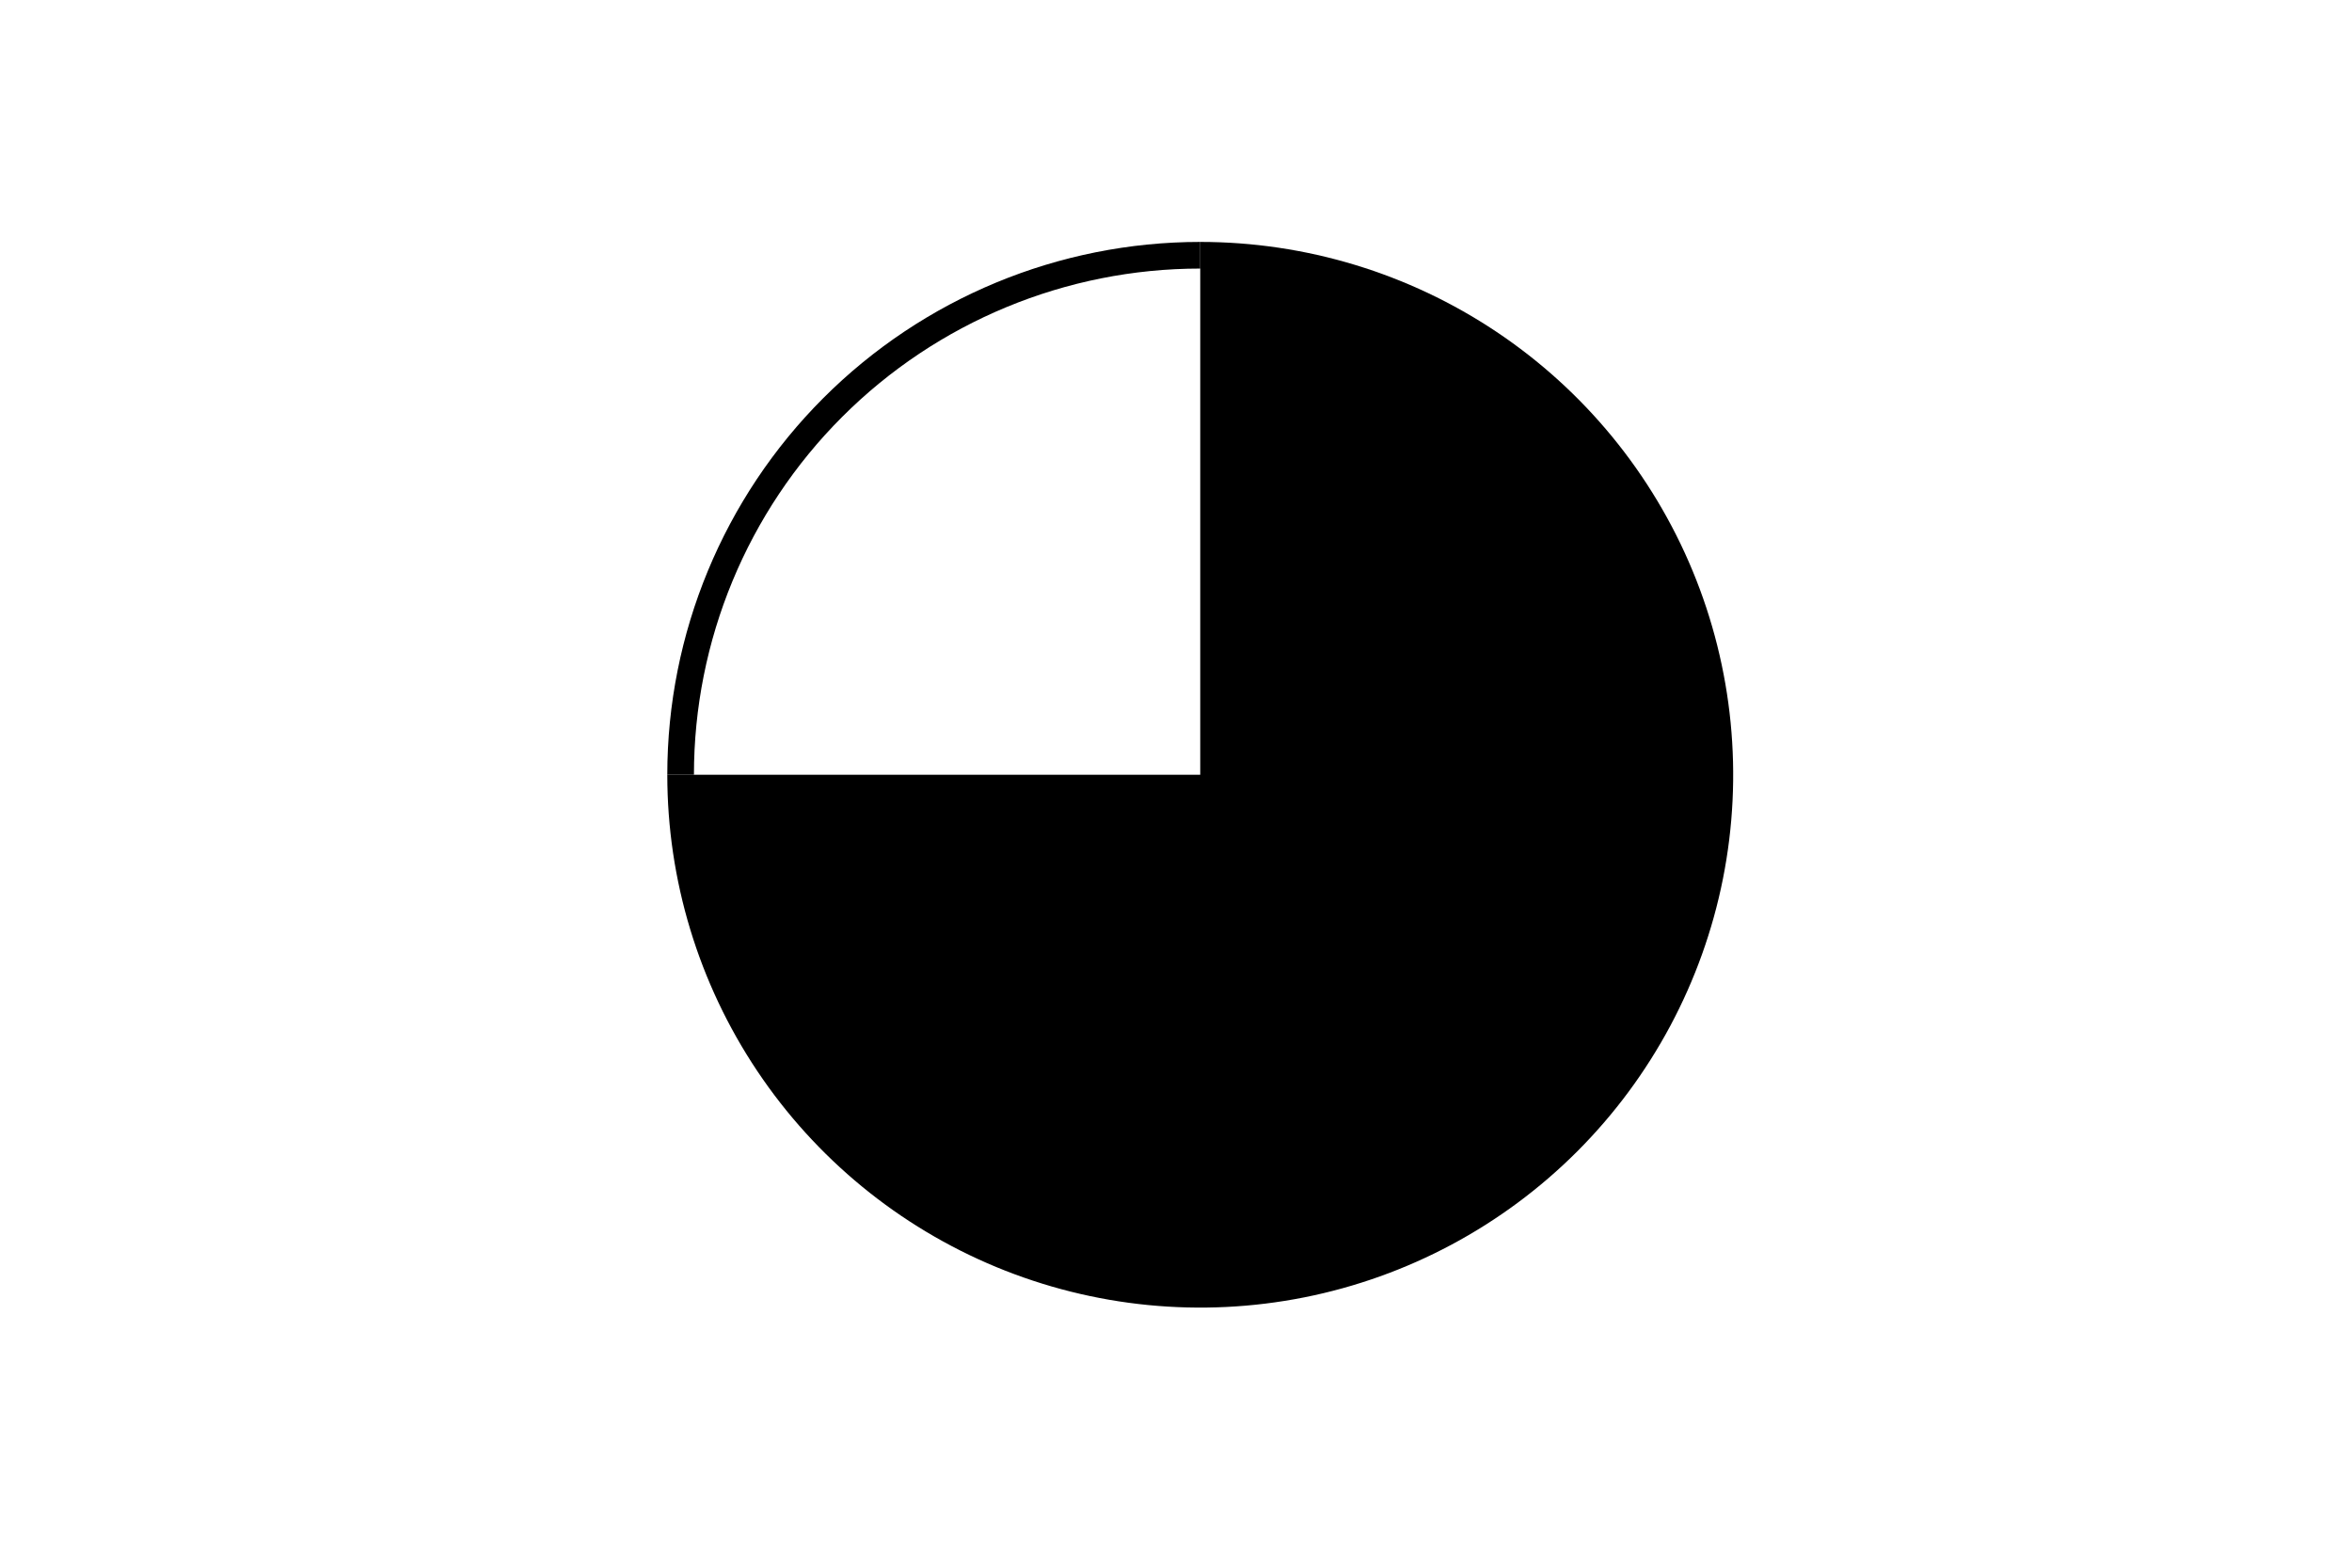 <?xml version="1.0" encoding="utf-8" standalone="no"?>
<!DOCTYPE svg PUBLIC "-//W3C//DTD SVG 1.1//EN"
  "http://www.w3.org/Graphics/SVG/1.1/DTD/svg11.dtd">
<!-- Created with matplotlib (http://matplotlib.org/) -->
<svg height="288pt" version="1.1" viewBox="0 0 432 288" width="432pt" xmlns="http://www.w3.org/2000/svg" xmlns:xlink="http://www.w3.org/1999/xlink">
 <defs>
  <style type="text/css">
*{stroke-linecap:butt;stroke-linejoin:round;}
  </style>
 </defs>
 <g id="figure_1">
  <g id="patch_1">
   <path d="M 0 288 
L 432 288 
L 432 0 
L 0 0 
z
" style="fill:none;"/>
  </g>
  <g id="axes_1">
   <g id="patch_2">
    <path d="M 122.564 142.332 
C 122.564 161.69 128.306 180.62 139.061 196.716 
C 149.816 212.812 165.107 225.361 182.992 232.769 
C 200.876 240.177 220.563 242.116 239.549 238.34 
C 258.535 234.563 275.981 225.238 289.67 211.55 
C 303.358 197.861 312.683 180.415 316.46 161.429 
C 320.236 142.443 318.297 122.756 310.889 104.872 
C 303.481 86.987 290.932 71.696 274.836 60.941 
C 258.74 50.186 239.81 44.444 220.452 44.444 
L 220.452 142.332 
L 122.564 142.332 
z
"/>
   </g>
   <g id="patch_3">
    <path d="M 220.452 44.444 
C 194.5 44.444 169.585 54.764 151.235 73.115 
C 132.884 91.465 122.564 116.38 122.564 142.332 
L 127.458 142.332 
C 127.458 117.678 137.262 94.008 154.695 76.575 
C 172.128 59.142 195.798 49.338 220.452 49.338 
z
"/>
   </g>
   <g id="matplotlib.axis_1"/>
   <g id="matplotlib.axis_2"/>
  </g>
 </g>
</svg>
